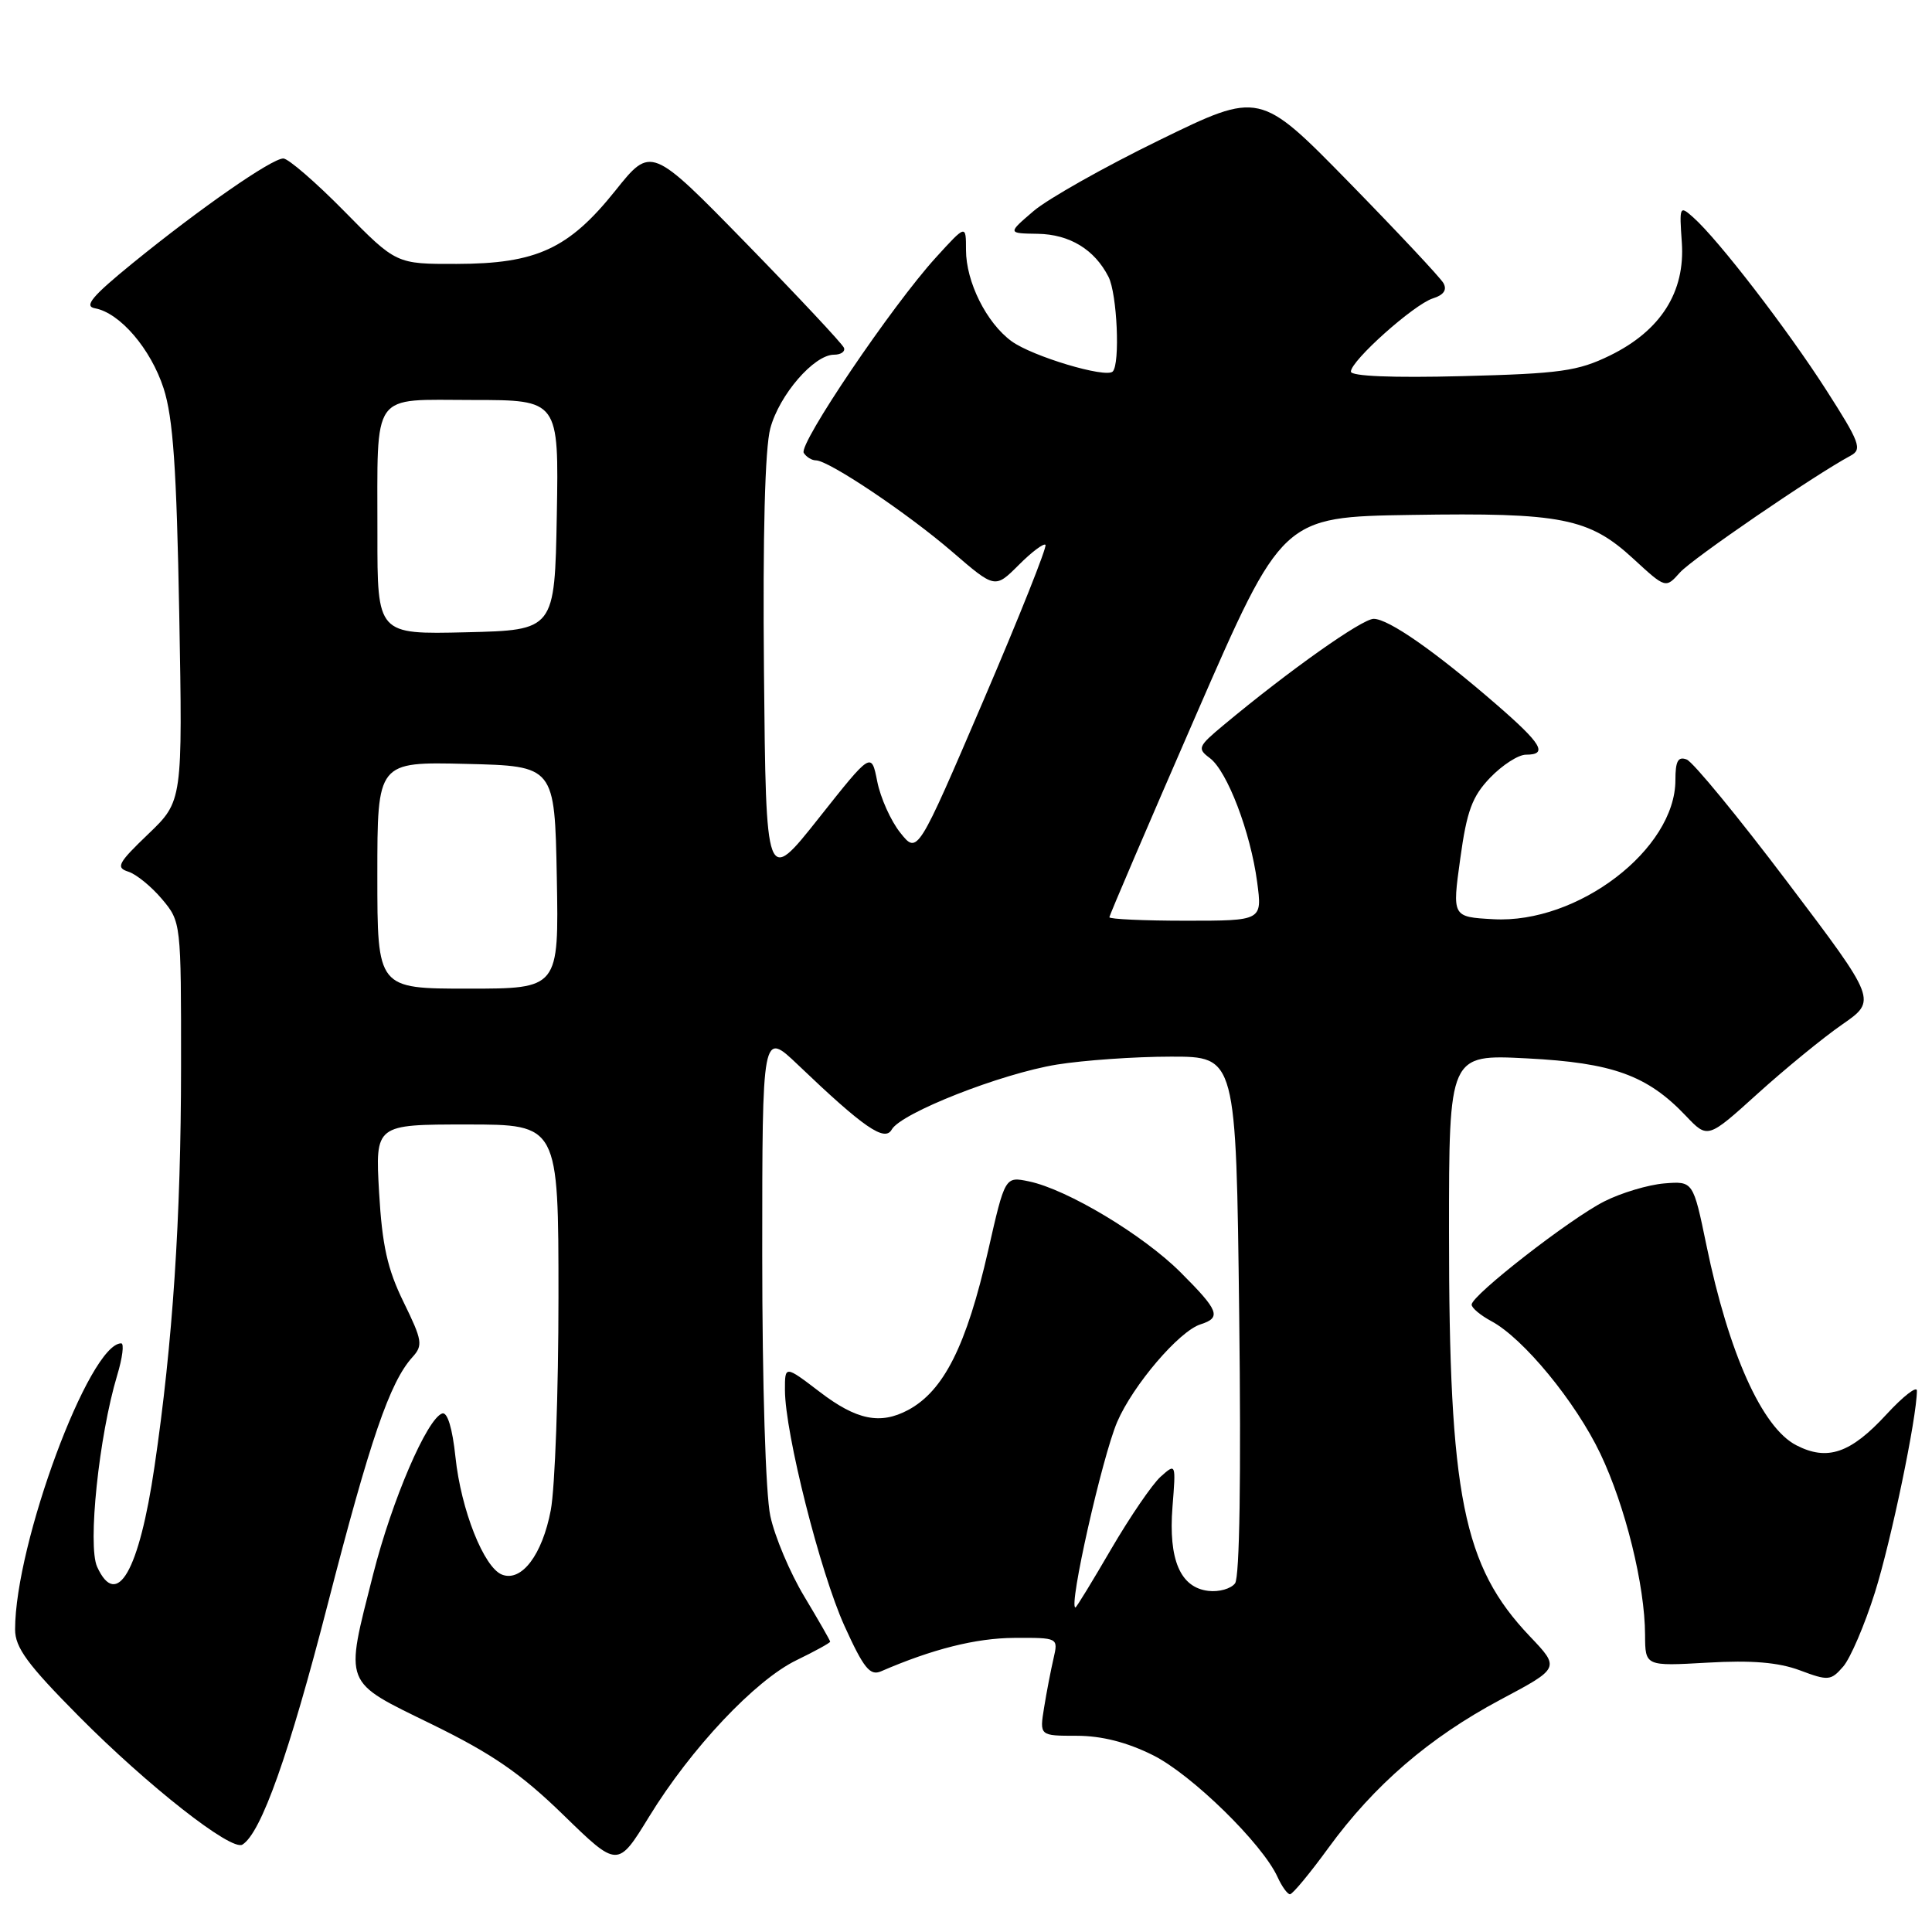 <?xml version="1.0" encoding="UTF-8" standalone="no"?>
<!DOCTYPE svg PUBLIC "-//W3C//DTD SVG 1.1//EN" "http://www.w3.org/Graphics/SVG/1.1/DTD/svg11.dtd" >
<svg xmlns="http://www.w3.org/2000/svg" xmlns:xlink="http://www.w3.org/1999/xlink" version="1.1" viewBox="0 0 256 256">
 <g >
 <path fill="currentColor"
d=" M 176.02 244.86 C 182.08 236.54 189.38 230.25 198.81 225.22 C 206.71 221.02 206.71 221.02 202.71 216.82 C 193.85 207.50 192.00 198.25 192.00 163.28 C 192.00 139.71 192.00 139.71 202.31 140.24 C 213.69 140.82 218.28 142.48 223.39 147.86 C 226.28 150.90 226.28 150.90 232.89 144.92 C 236.53 141.63 241.57 137.50 244.10 135.75 C 248.70 132.56 248.70 132.56 236.85 116.89 C 230.34 108.27 224.33 100.96 223.50 100.64 C 222.35 100.20 222.00 100.84 222.00 103.36 C 222.00 112.53 209.05 122.43 197.88 121.80 C 192.42 121.50 192.42 121.50 193.49 113.79 C 194.36 107.45 195.07 105.53 197.46 103.04 C 199.07 101.37 201.19 100.00 202.19 100.00 C 205.16 100.00 204.31 98.57 198.25 93.32 C 190.15 86.30 183.98 82.00 182.02 82.00 C 180.48 82.00 170.83 88.83 162.13 96.08 C 158.73 98.91 158.62 99.19 160.31 100.45 C 162.62 102.18 165.70 110.26 166.58 116.88 C 167.26 122.00 167.26 122.00 157.13 122.00 C 151.56 122.00 147.00 121.79 147.00 121.54 C 147.00 121.29 152.16 109.25 158.46 94.79 C 169.91 68.50 169.91 68.50 187.01 68.23 C 206.92 67.91 210.56 68.63 216.44 74.05 C 220.71 77.98 220.71 77.98 222.60 75.86 C 224.26 74.01 240.39 62.97 245.23 60.37 C 246.78 59.54 246.43 58.61 241.98 51.67 C 236.84 43.65 227.70 31.77 224.38 28.82 C 222.56 27.19 222.51 27.30 222.85 32.12 C 223.31 38.70 220.05 43.82 213.32 47.11 C 209.07 49.18 206.75 49.51 193.75 49.84 C 184.51 50.08 179.00 49.85 179.00 49.24 C 179.00 47.79 187.35 40.34 189.86 39.54 C 191.30 39.09 191.77 38.41 191.26 37.51 C 190.84 36.77 185.19 30.75 178.71 24.12 C 166.92 12.08 166.92 12.08 153.66 18.55 C 146.38 22.10 138.86 26.34 136.96 27.96 C 133.50 30.92 133.50 30.92 137.50 30.98 C 141.73 31.05 145.03 33.05 146.88 36.68 C 148.03 38.93 148.44 48.22 147.44 49.23 C 146.53 50.14 136.78 47.22 134.03 45.21 C 130.71 42.78 128.00 37.35 128.00 33.12 C 128.00 29.74 128.00 29.74 124.01 34.12 C 118.19 40.51 105.79 58.85 106.50 60.01 C 106.84 60.55 107.56 61.00 108.11 61.00 C 109.80 61.00 120.23 67.99 126.17 73.11 C 131.84 78.00 131.84 78.00 134.97 74.88 C 136.68 73.16 138.29 71.95 138.53 72.19 C 138.77 72.43 135.05 81.76 130.27 92.91 C 121.57 113.20 121.57 113.20 119.30 110.35 C 118.04 108.78 116.67 105.72 116.24 103.55 C 115.46 99.61 115.46 99.61 108.48 108.42 C 101.50 117.23 101.50 117.23 101.23 89.03 C 101.06 70.87 101.36 59.38 102.07 56.76 C 103.26 52.32 107.86 47.00 110.51 47.00 C 111.42 47.00 112.02 46.59 111.83 46.09 C 111.65 45.59 105.82 39.37 98.89 32.26 C 86.27 19.34 86.27 19.34 81.53 25.27 C 75.36 32.98 71.08 34.95 60.50 34.97 C 52.50 34.99 52.50 34.99 45.62 27.99 C 41.84 24.15 38.20 21.00 37.54 21.00 C 36.01 21.00 26.53 27.59 17.58 34.87 C 12.19 39.26 11.09 40.58 12.58 40.85 C 15.89 41.45 19.98 46.22 21.68 51.46 C 22.94 55.37 23.40 62.08 23.75 81.32 C 24.20 106.15 24.20 106.15 19.64 110.52 C 15.64 114.35 15.31 114.96 17.00 115.50 C 18.05 115.83 20.06 117.47 21.46 119.13 C 23.99 122.14 24.00 122.24 23.99 141.33 C 23.98 161.47 22.89 177.93 20.47 194.34 C 18.44 208.19 15.48 213.34 12.87 207.61 C 11.59 204.80 13.11 190.28 15.52 182.26 C 16.23 179.92 16.47 178.00 16.06 178.00 C 11.84 178.00 2.00 204.54 2.00 215.91 C 2.00 218.31 3.63 220.54 10.42 227.39 C 19.57 236.62 30.66 245.33 32.12 244.42 C 34.60 242.89 38.30 232.48 43.43 212.55 C 49.05 190.73 51.65 183.15 54.64 179.84 C 56.07 178.27 55.97 177.63 53.48 172.54 C 51.33 168.16 50.64 165.03 50.23 157.98 C 49.72 149.00 49.72 149.00 61.86 149.00 C 74.00 149.00 74.00 149.00 74.00 171.86 C 74.00 184.44 73.54 197.15 72.98 200.11 C 71.86 206.01 69.12 209.64 66.53 208.65 C 64.12 207.73 61.08 200.05 60.35 193.06 C 59.95 189.27 59.29 187.07 58.60 187.29 C 56.59 187.96 51.94 198.77 49.45 208.58 C 45.67 223.50 45.34 222.66 57.25 228.49 C 65.24 232.40 69.02 235.01 74.65 240.49 C 81.85 247.50 81.85 247.50 86.01 240.72 C 91.56 231.67 100.07 222.63 105.55 219.98 C 108.00 218.79 110.00 217.69 110.00 217.53 C 110.00 217.37 108.45 214.68 106.57 211.54 C 104.68 208.40 102.65 203.60 102.07 200.87 C 101.45 197.99 101.00 183.45 101.00 166.24 C 101.00 136.58 101.00 136.58 105.75 141.11 C 114.46 149.43 117.23 151.34 118.16 149.67 C 119.39 147.48 132.65 142.26 140.05 141.06 C 143.60 140.49 150.39 140.01 155.14 140.01 C 163.79 140.00 163.79 140.00 164.20 174.25 C 164.46 195.63 164.26 208.99 163.65 209.80 C 163.11 210.52 161.52 210.97 160.11 210.80 C 156.39 210.36 154.81 206.66 155.36 199.67 C 155.82 193.87 155.82 193.86 153.79 195.67 C 152.67 196.68 149.73 200.99 147.24 205.25 C 144.76 209.51 142.63 213.00 142.50 213.00 C 141.55 213.00 146.04 193.08 148.03 188.42 C 150.13 183.54 156.24 176.38 159.08 175.48 C 161.87 174.59 161.52 173.67 156.43 168.59 C 151.48 163.64 141.40 157.59 136.34 156.54 C 133.17 155.88 133.17 155.88 130.94 165.69 C 128.06 178.33 125.05 184.31 120.32 186.84 C 116.63 188.80 113.49 188.16 108.64 184.45 C 104.00 180.91 104.00 180.91 104.01 184.20 C 104.02 189.90 108.68 208.34 111.89 215.43 C 114.44 221.05 115.28 222.09 116.74 221.46 C 123.54 218.51 129.31 217.06 134.37 217.03 C 140.23 217.00 140.23 217.00 139.60 219.75 C 139.25 221.26 138.68 224.19 138.35 226.25 C 137.74 230.00 137.74 230.00 142.67 230.00 C 145.97 230.00 149.32 230.85 152.77 232.57 C 157.89 235.12 167.26 244.28 169.28 248.71 C 169.85 249.97 170.60 251.00 170.93 251.00 C 171.27 251.00 173.56 248.24 176.02 244.86 Z  M 248.43 211.03 C 250.57 204.25 253.99 187.83 254.00 184.27 C 254.00 183.60 252.18 185.01 249.96 187.42 C 245.21 192.58 242.13 193.63 238.01 191.50 C 233.49 189.17 229.06 179.31 226.11 165.00 C 224.35 156.50 224.35 156.50 220.51 156.81 C 218.40 156.99 214.83 158.05 212.58 159.19 C 208.06 161.47 195.00 171.63 195.00 172.87 C 195.00 173.31 196.18 174.29 197.61 175.06 C 201.86 177.33 208.77 185.74 212.05 192.61 C 215.36 199.55 217.96 210.05 217.98 216.64 C 218.00 220.78 218.00 220.78 226.25 220.31 C 232.11 219.97 235.66 220.27 238.50 221.33 C 242.26 222.74 242.60 222.71 244.24 220.82 C 245.19 219.72 247.08 215.31 248.43 211.03 Z  M 50.00 115.97 C 50.00 100.94 50.00 100.94 61.75 101.22 C 73.50 101.50 73.50 101.50 73.78 116.25 C 74.05 131.00 74.05 131.00 62.03 131.00 C 50.00 131.00 50.00 131.00 50.00 115.97 Z  M 50.01 70.78 C 50.03 51.56 49.01 53.00 62.64 53.00 C 74.05 53.00 74.05 53.00 73.78 68.25 C 73.50 83.50 73.50 83.50 61.75 83.78 C 50.00 84.06 50.00 84.06 50.01 70.78 Z "/>
</g>
</svg>